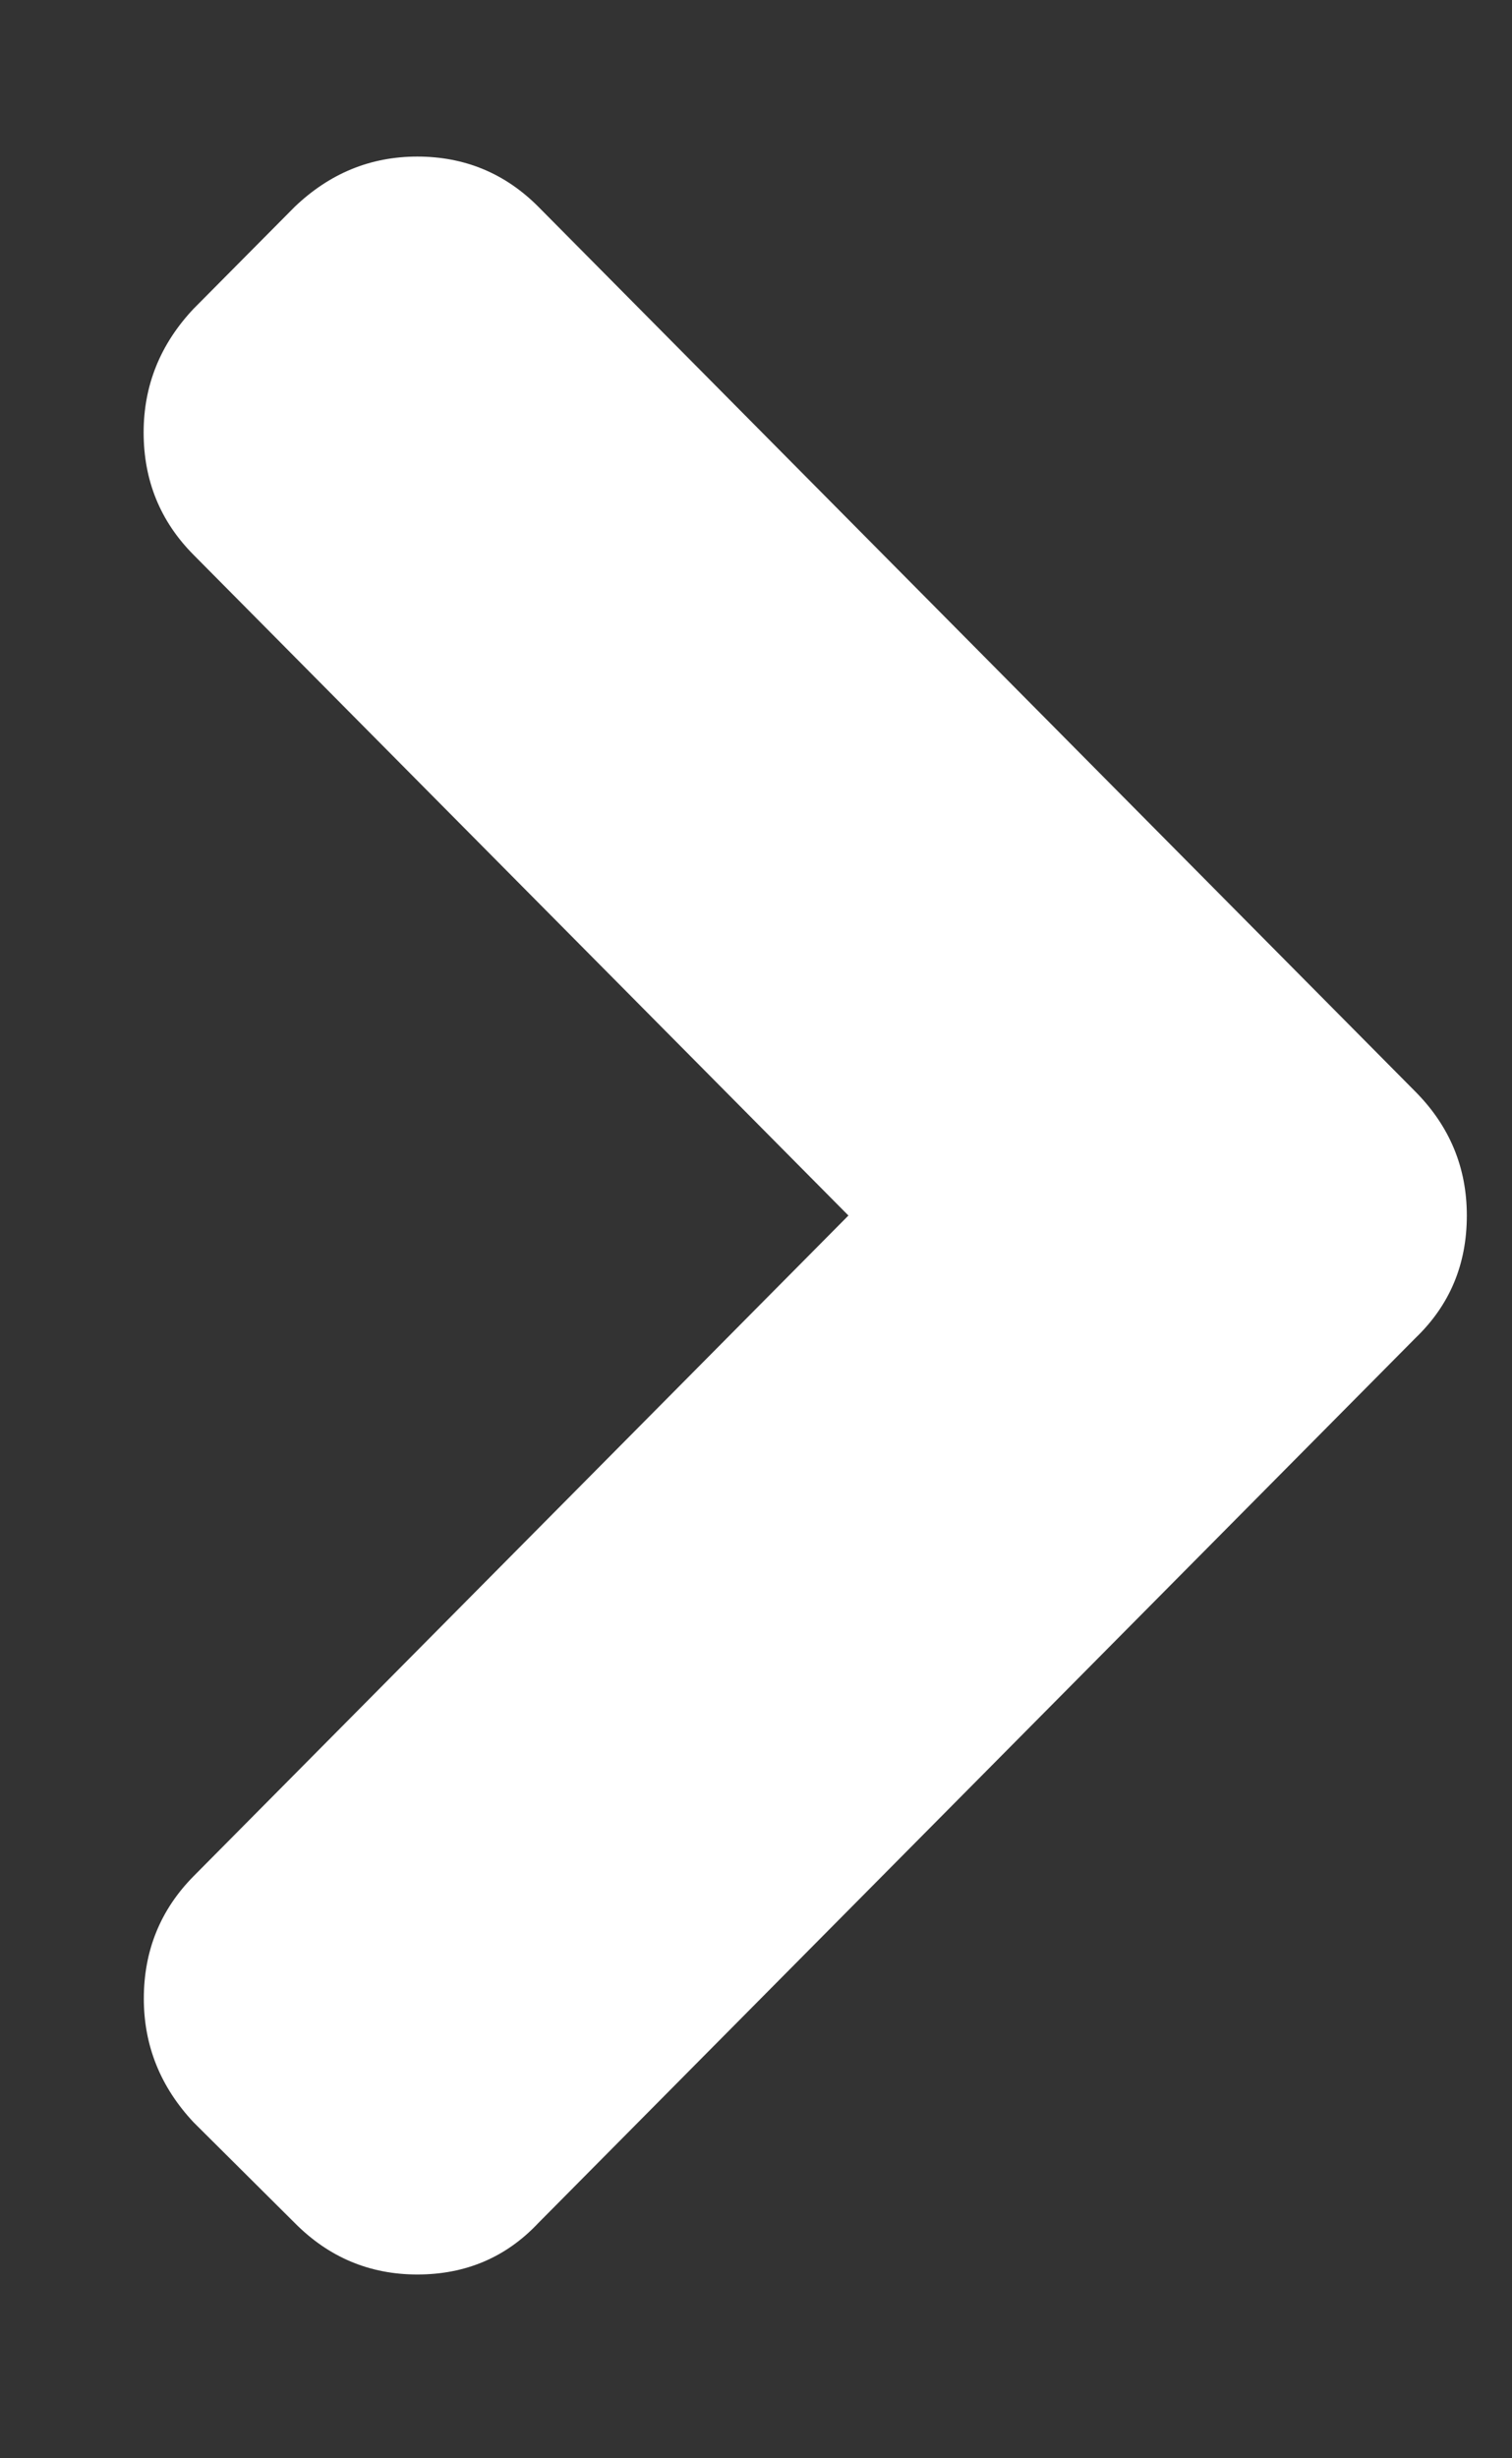 <svg width="8" height="13" viewBox="0 0 8 13" fill="none" xmlns="http://www.w3.org/2000/svg">
<rect x="0" y="0" width="8" height="13" fill="#333333" stroke="none"/>
<path fill-rule="evenodd" clip-rule="evenodd" d="M1.559 1.094L1.024 1.633C0.848 1.82 0.76 2.038 0.76 2.287C0.76 2.541 0.848 2.757 1.024 2.934L4.489 6.428L1.024 9.922C0.849 10.099 0.761 10.315 0.761 10.569C0.761 10.818 0.849 11.036 1.024 11.223L1.559 11.755C1.739 11.937 1.956 12.028 2.208 12.028C2.464 12.028 2.678 11.937 2.849 11.755L7.49 7.075C7.67 6.902 7.761 6.687 7.761 6.428C7.761 6.174 7.67 5.956 7.49 5.774L2.849 1.094C2.673 0.917 2.459 0.828 2.208 0.828C1.96 0.828 1.744 0.917 1.559 1.094Z" fill="white"/>
</svg>
